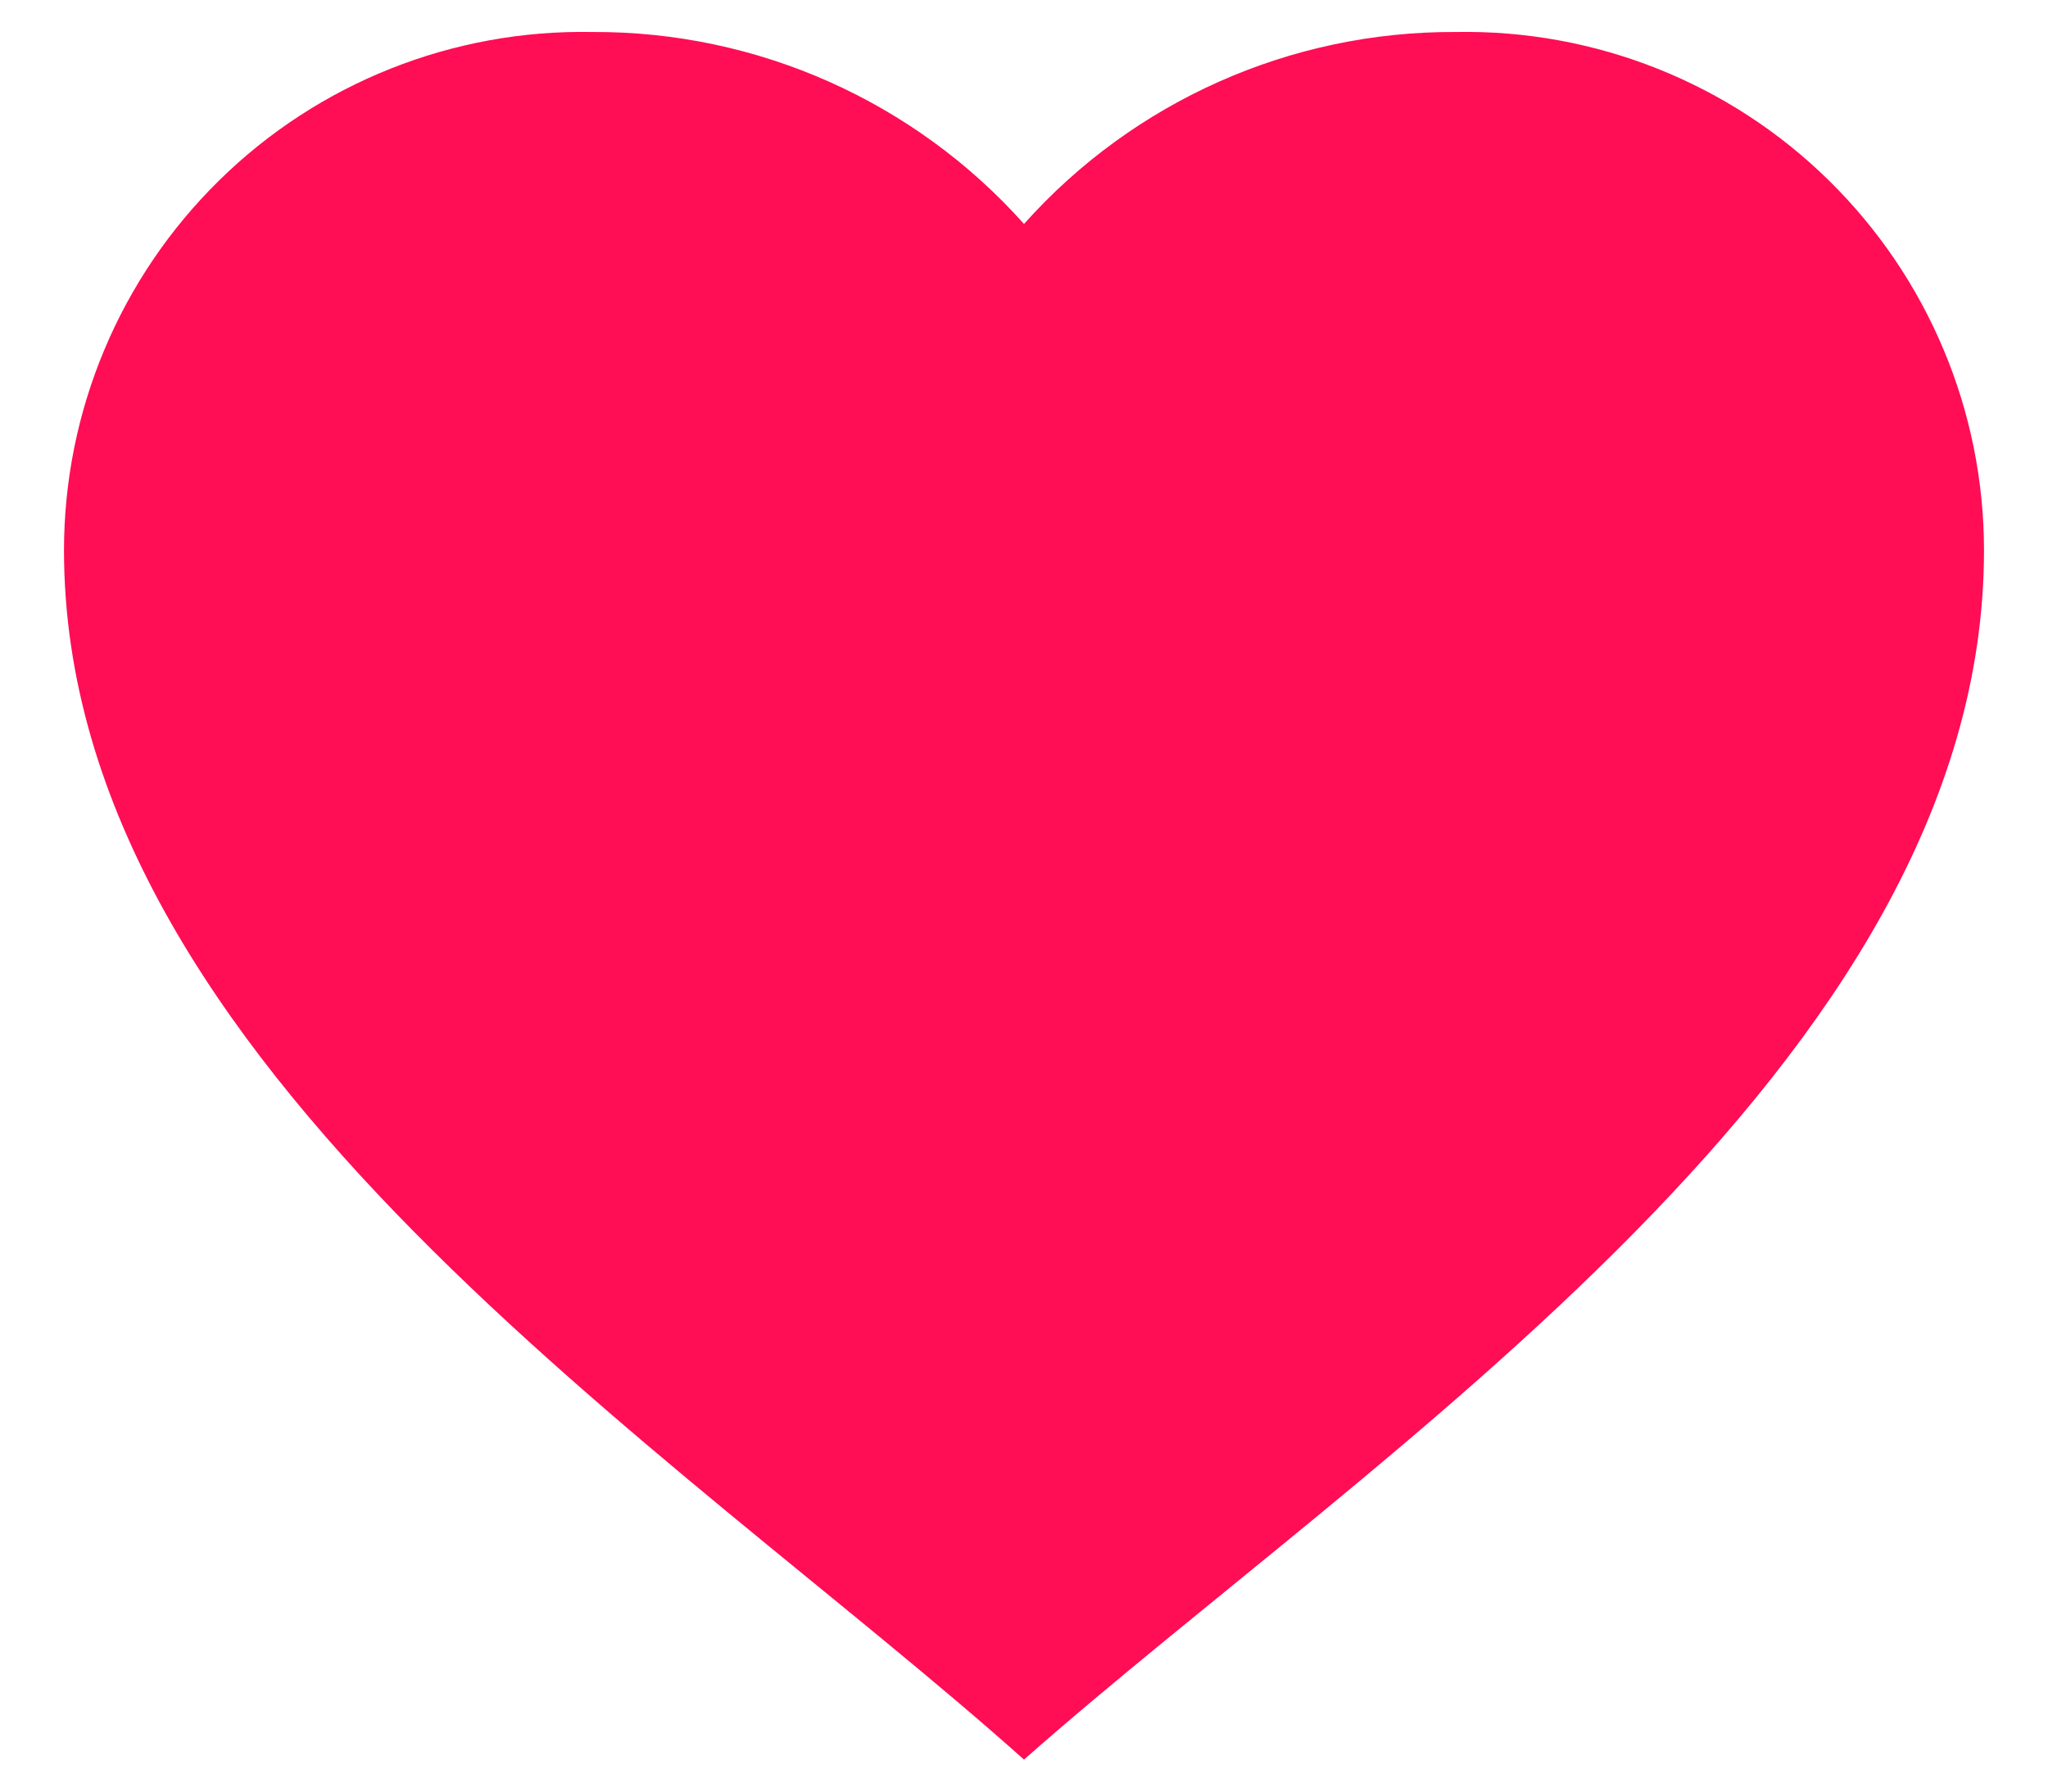 <svg width="16" height="14" viewBox="0 0 16 14" fill="none" xmlns="http://www.w3.org/2000/svg">
<path d="M0.5 4.3C0.5 3.212 0.937 2.171 1.713 1.409C2.488 0.647 3.538 0.23 4.625 0.25C5.913 0.243 7.142 0.789 8 1.75C8.858 0.789 10.087 0.243 11.375 0.25C12.462 0.23 13.512 0.647 14.287 1.409C15.063 2.171 15.5 3.212 15.5 4.3C15.5 8.317 10.716 11.35 8 13.75C5.29 11.329 0.5 8.32 0.5 4.3Z" fill="#FF0D55"/>
</svg>
